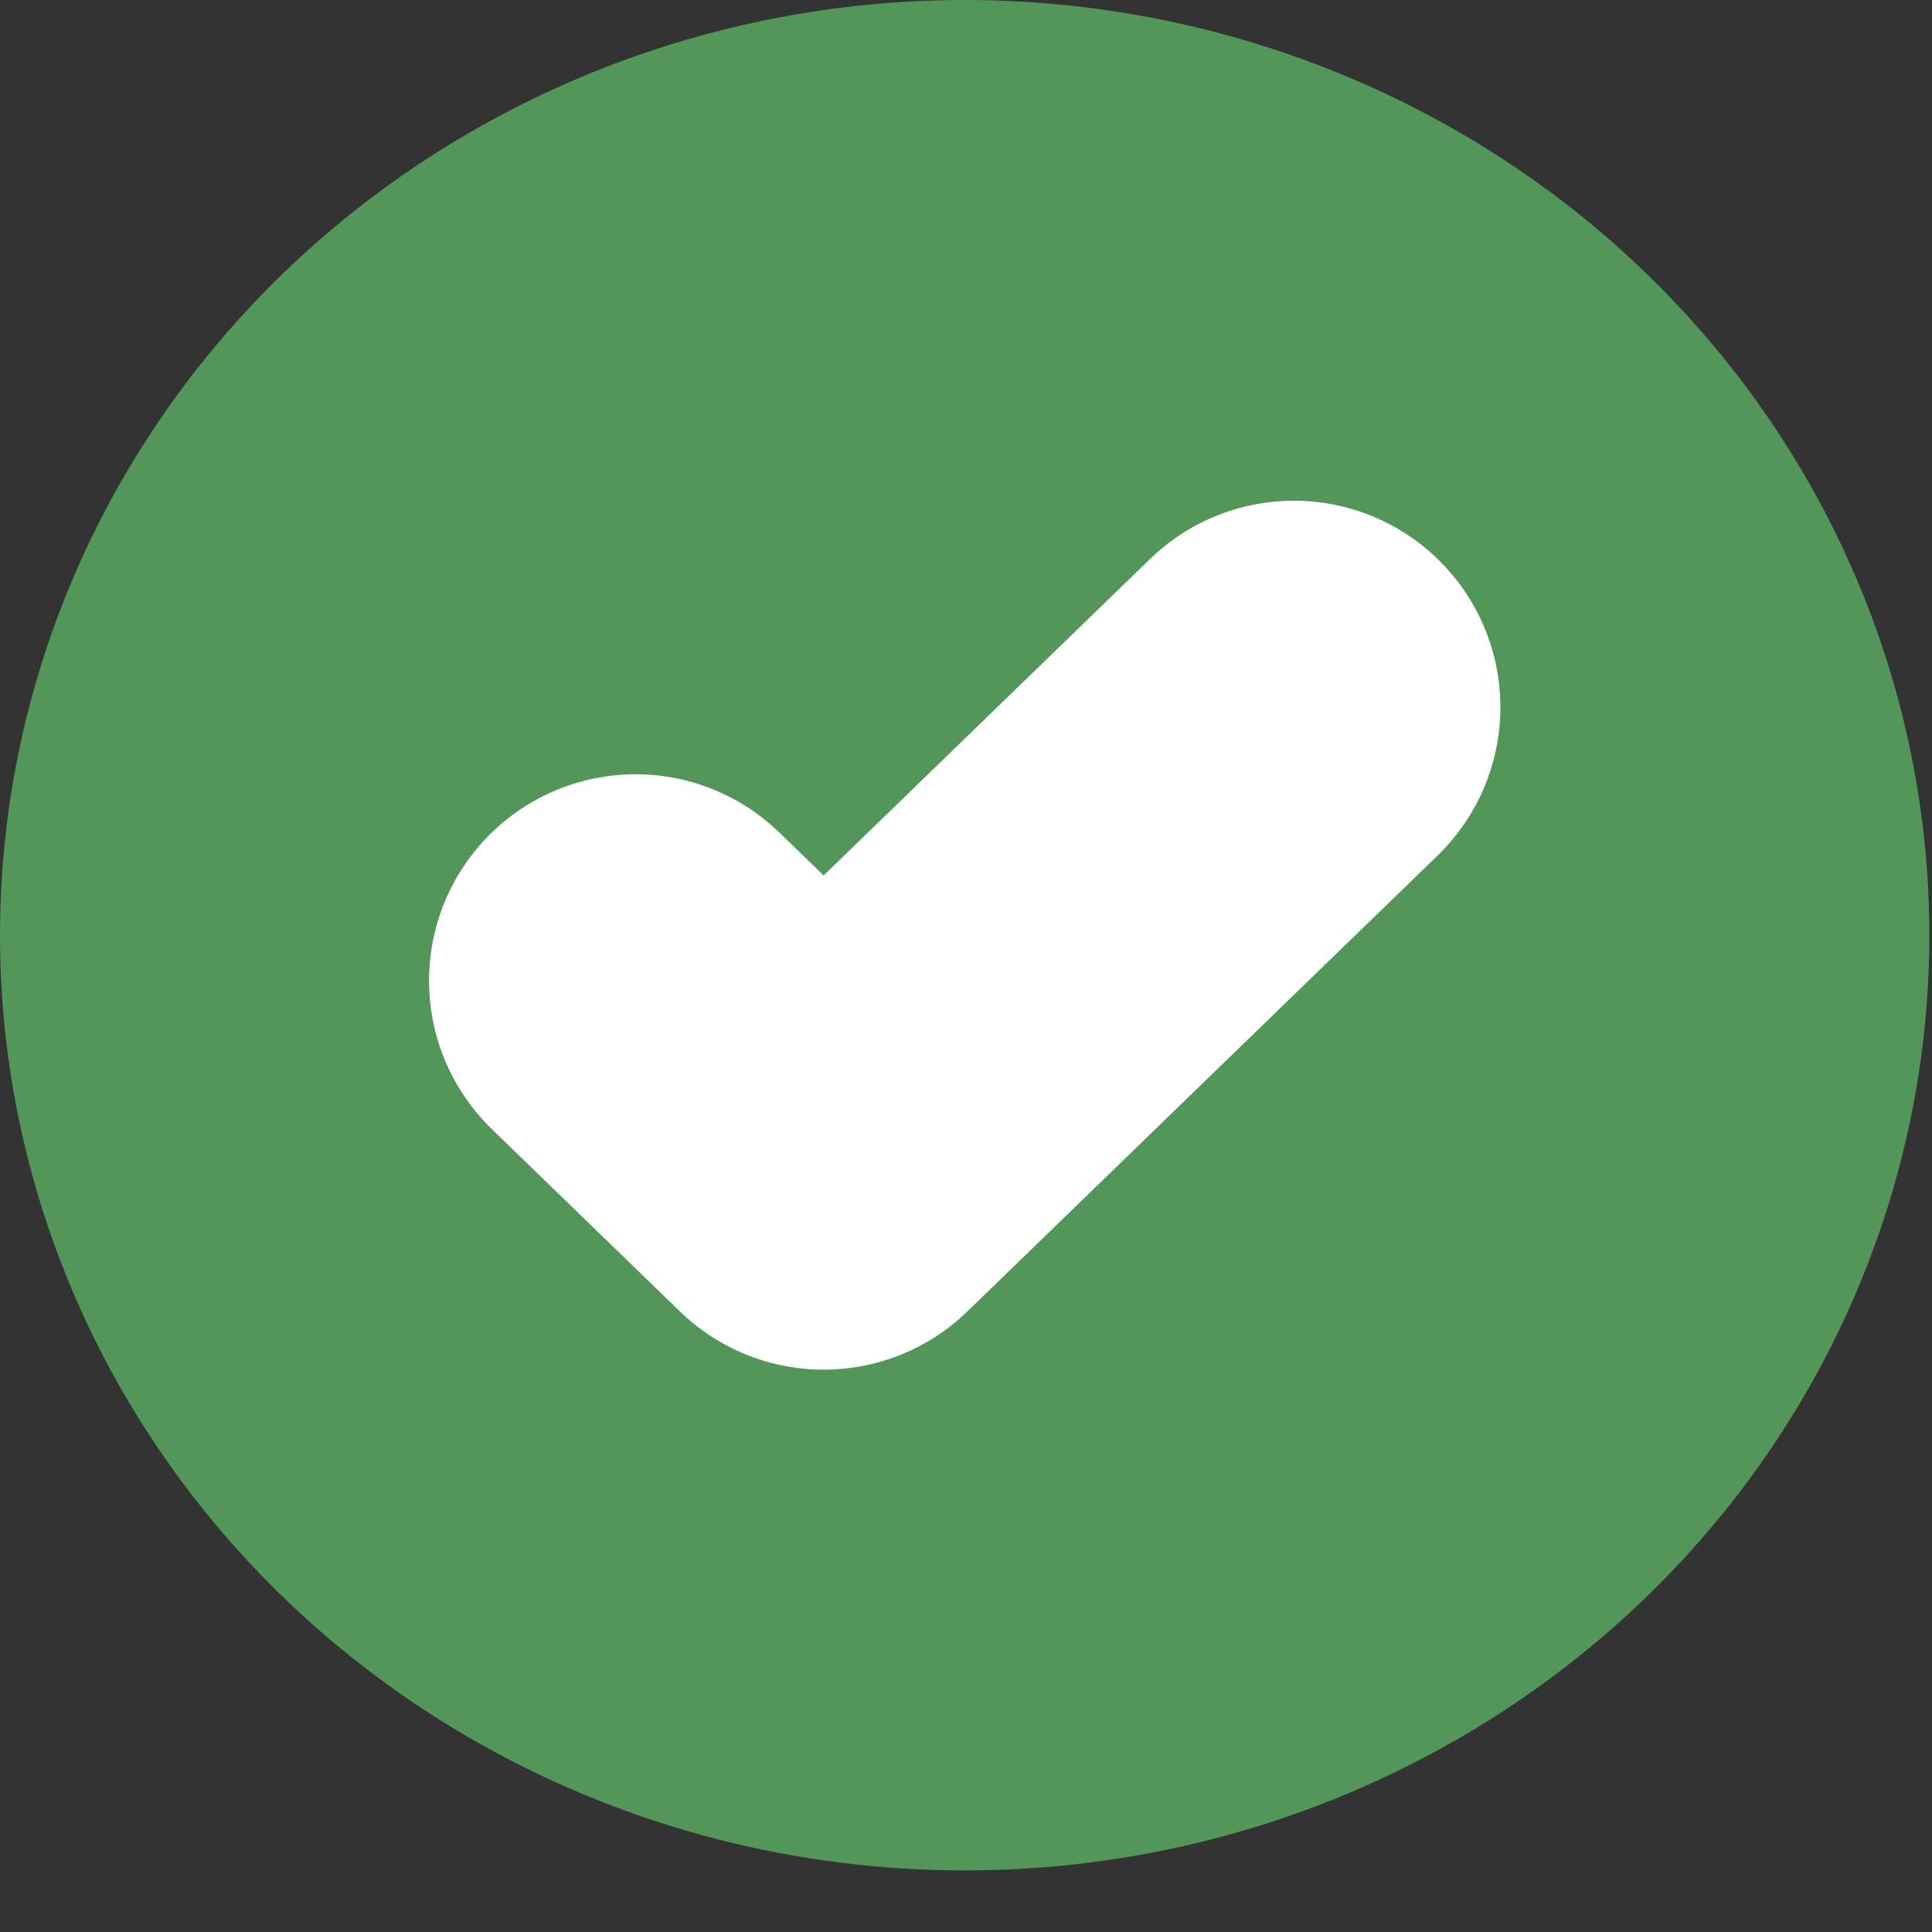 <svg width="29" height="29" viewBox="0 0 29 29" fill="none" xmlns="http://www.w3.org/2000/svg">
<rect x="0" y="0" width="29" height="29" fill="#333333" stroke="none"/>
<ellipse cx="14.48" cy="14.038" rx="14.48" ry="14.038" fill="#53965A"/>
<g clip-path="url(#clip0_18_3)">
<path d="M9.54 14.722L12.363 17.459L19.421 10.616" stroke="white" stroke-width="6.2" stroke-linecap="round" stroke-linejoin="round"/>
</g>
<defs>
<clipPath id="clip0_18_3">
<rect width="16.939" height="16.422" fill="white" transform="translate(6.01 5.827)"/>
</clipPath>
</defs>
</svg>

